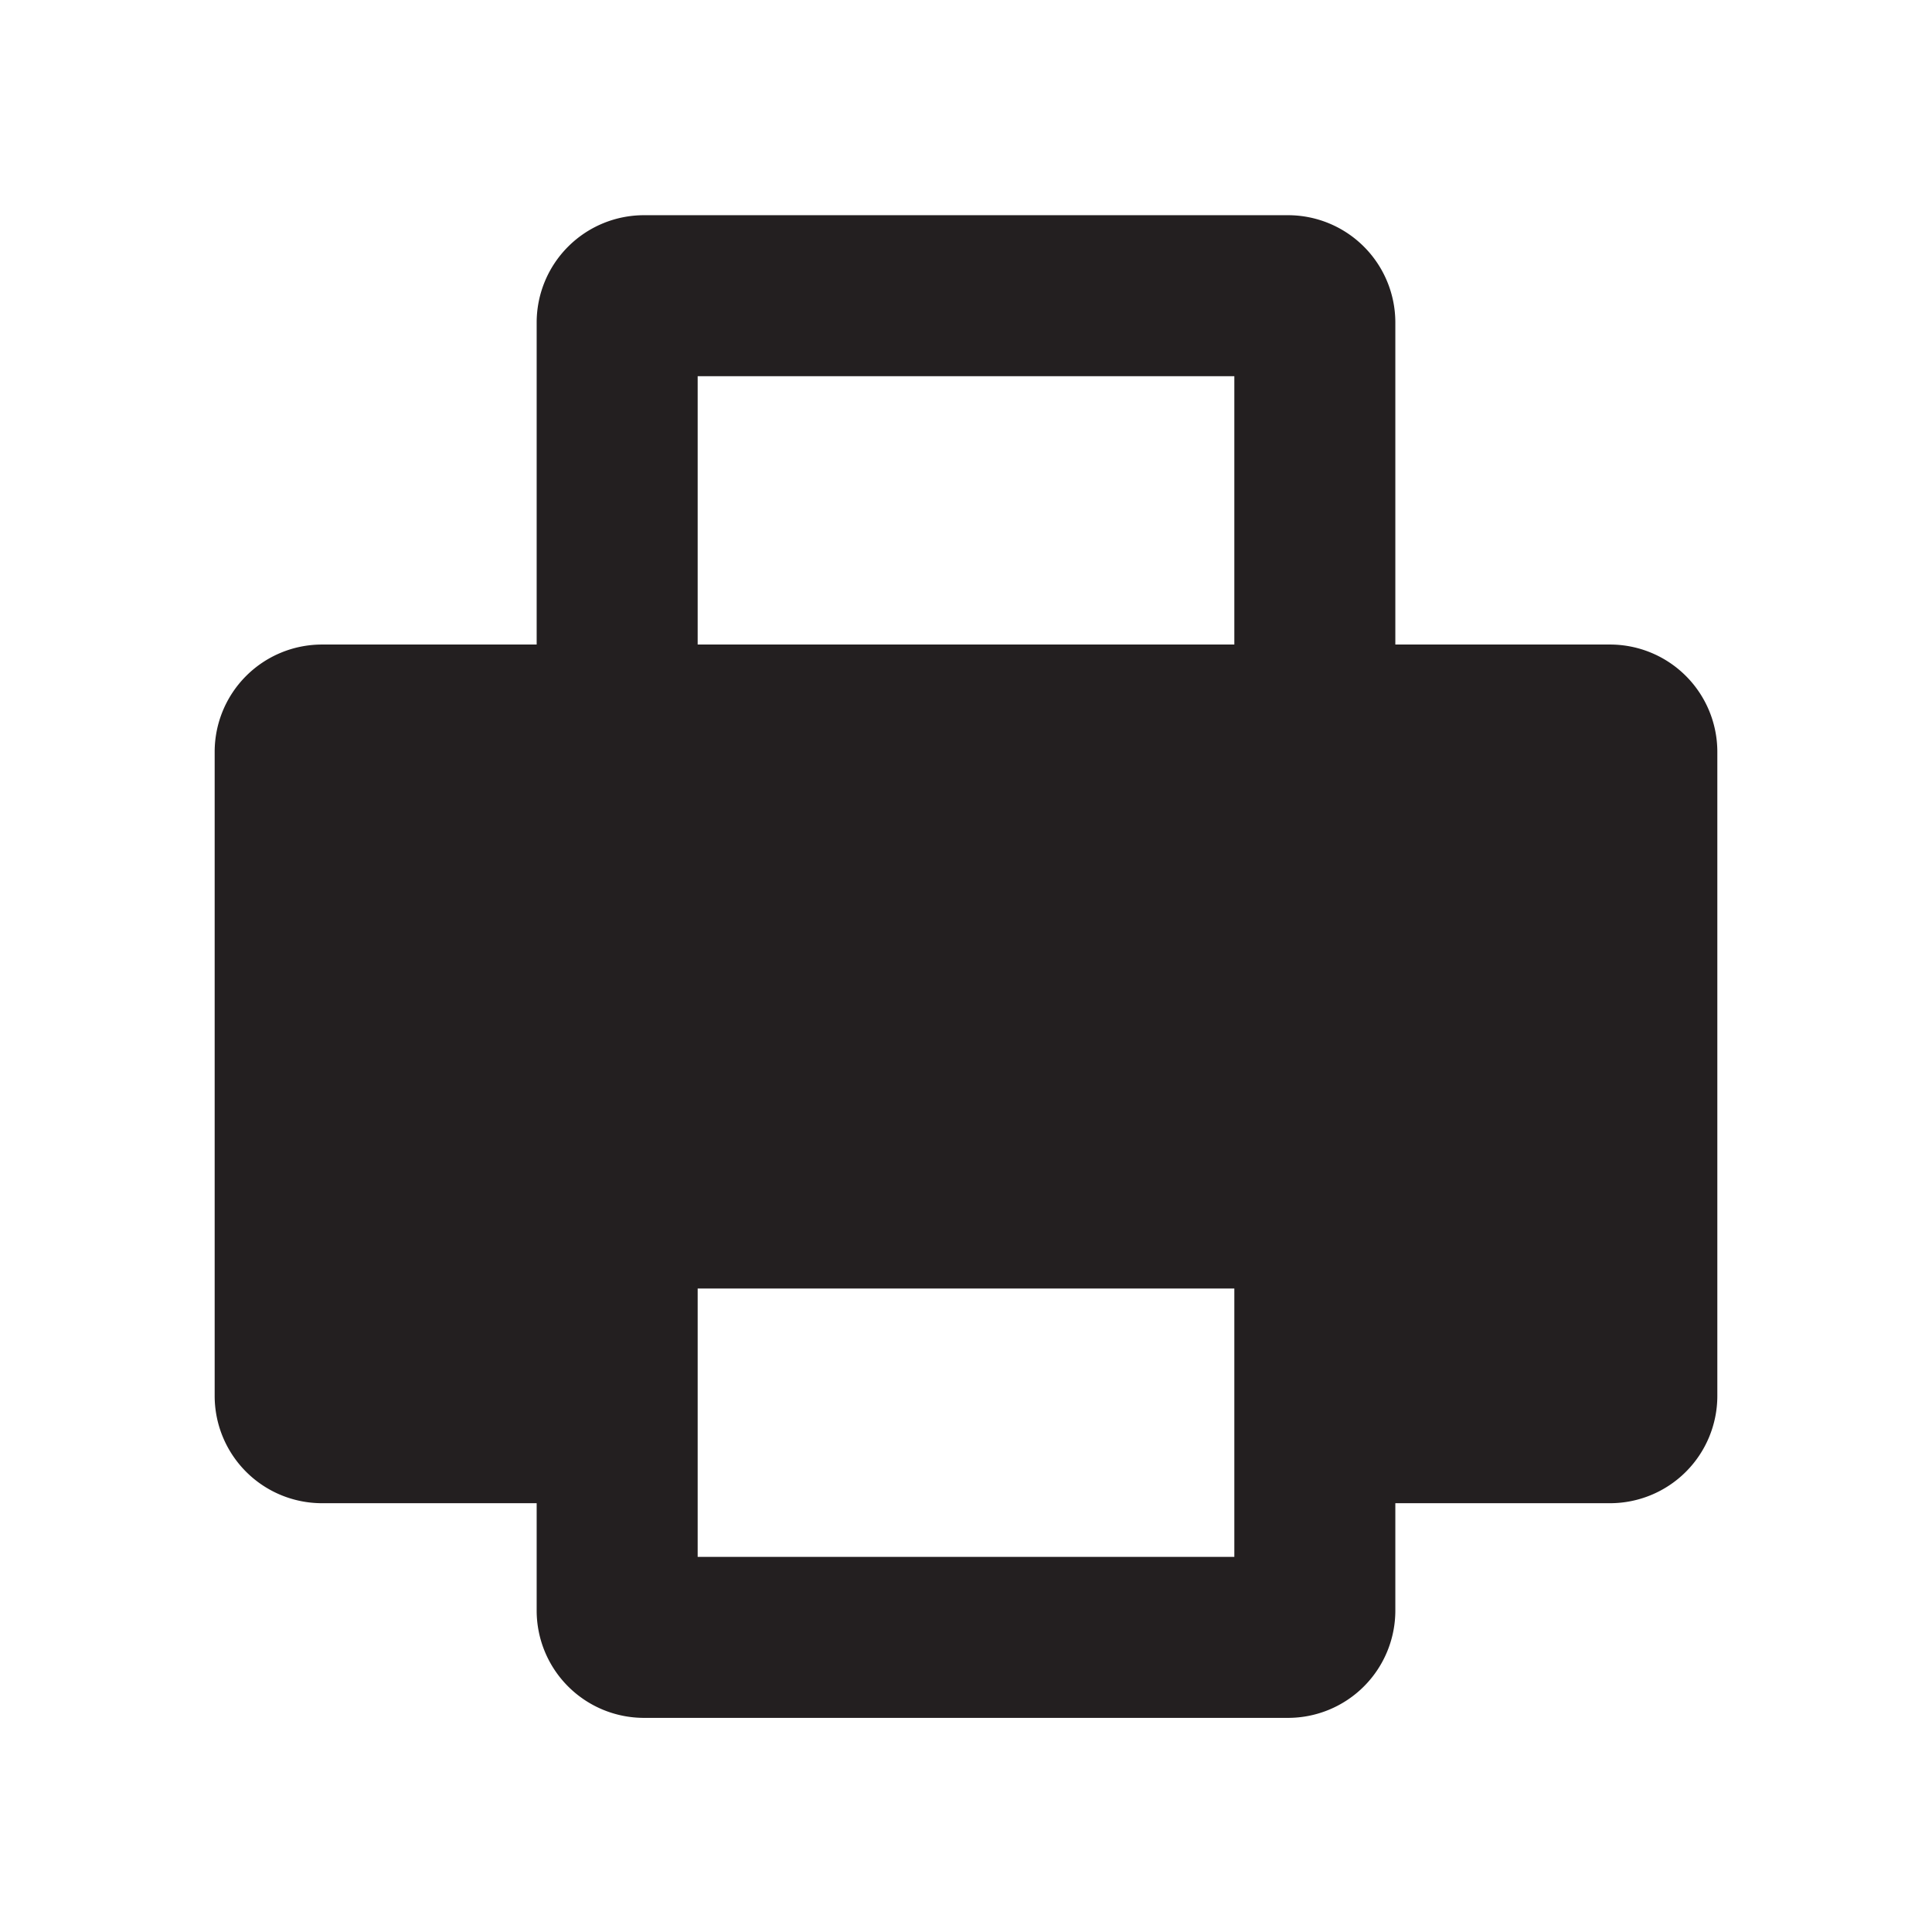 <svg id="Layer_1" data-name="Layer 1" xmlns="http://www.w3.org/2000/svg" viewBox="0 0 18 18"><title>print</title><path d="M15,6.005H13v-3a1,1,0,0,0-1-1H6a1,1,0,0,0-1,1v3H3a1,1,0,0,0-1,1v6a1,1,0,0,0,1,1H5v1a1,1,0,0,0,1,1h6a1,1,0,0,0,1-1v-1h2a1,1,0,0,0,1-1v-6A1,1,0,0,0,15,6.005Zm-8.5-2.5h5v2.5h-5Zm0,11v-2.5h5v2.5Z" fill="#231f20"/></svg>
